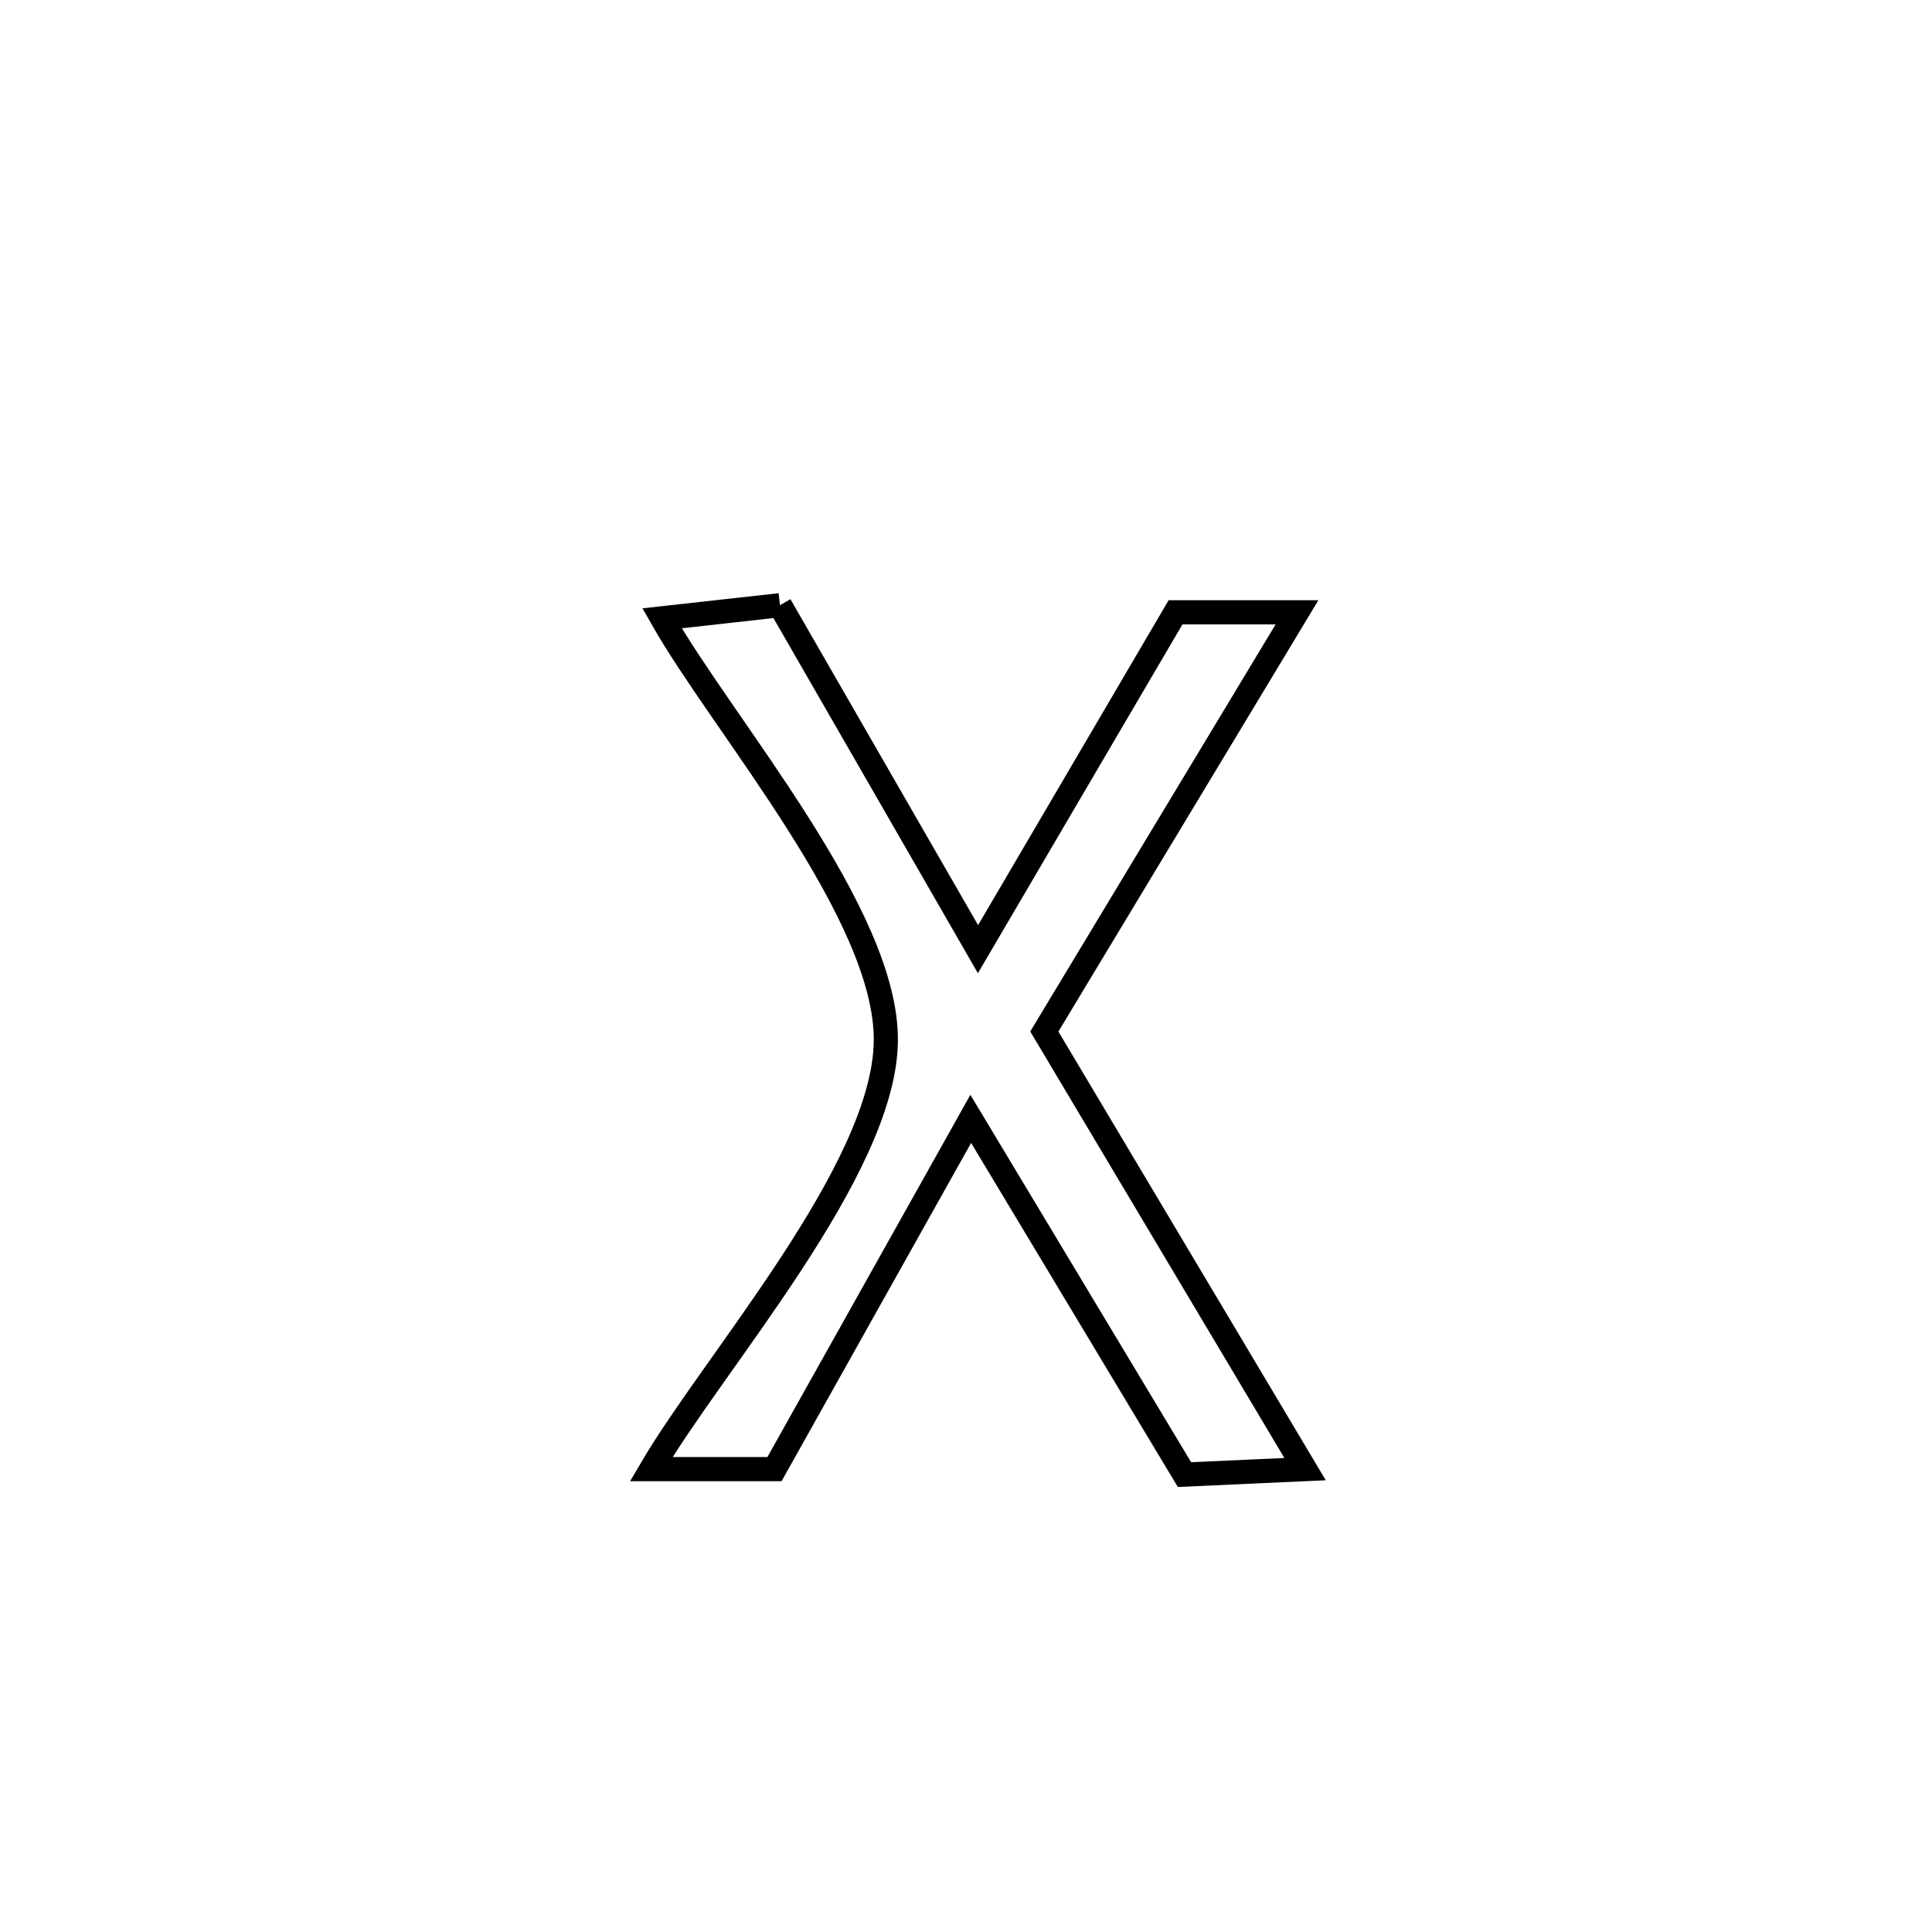 <svg xmlns="http://www.w3.org/2000/svg" viewBox="0.0 0.0 24.0 24.0" height="200px" width="200px"><path fill="none" stroke="black" stroke-width=".3" stroke-opacity="1.0"  filling="0" d="M9.689 7.518 L9.689 7.518 C10.509 8.942 11.329 10.367 12.149 11.791 L12.149 11.791 C12.967 10.396 13.785 9.001 14.603 7.606 L14.603 7.606 C15.106 7.606 15.609 7.606 16.112 7.606 L16.112 7.606 C15.066 9.342 14.019 11.078 12.973 12.814 L12.973 12.814 C14.052 14.626 15.132 16.438 16.212 18.25 L16.212 18.25 C15.713 18.273 15.214 18.295 14.714 18.318 L14.714 18.318 C13.83 16.845 12.945 15.372 12.059 13.899 L12.059 13.899 C11.247 15.349 10.434 16.8 9.621 18.25 L9.621 18.25 C9.111 18.25 8.6 18.25 8.089 18.25 L8.089 18.25 C8.874 16.91 10.98 14.54 11.004 12.939 C11.028 11.359 8.977 9.011 8.224 7.681 L8.224 7.681 C8.712 7.627 9.2 7.572 9.689 7.518 L9.689 7.518"></path></svg>